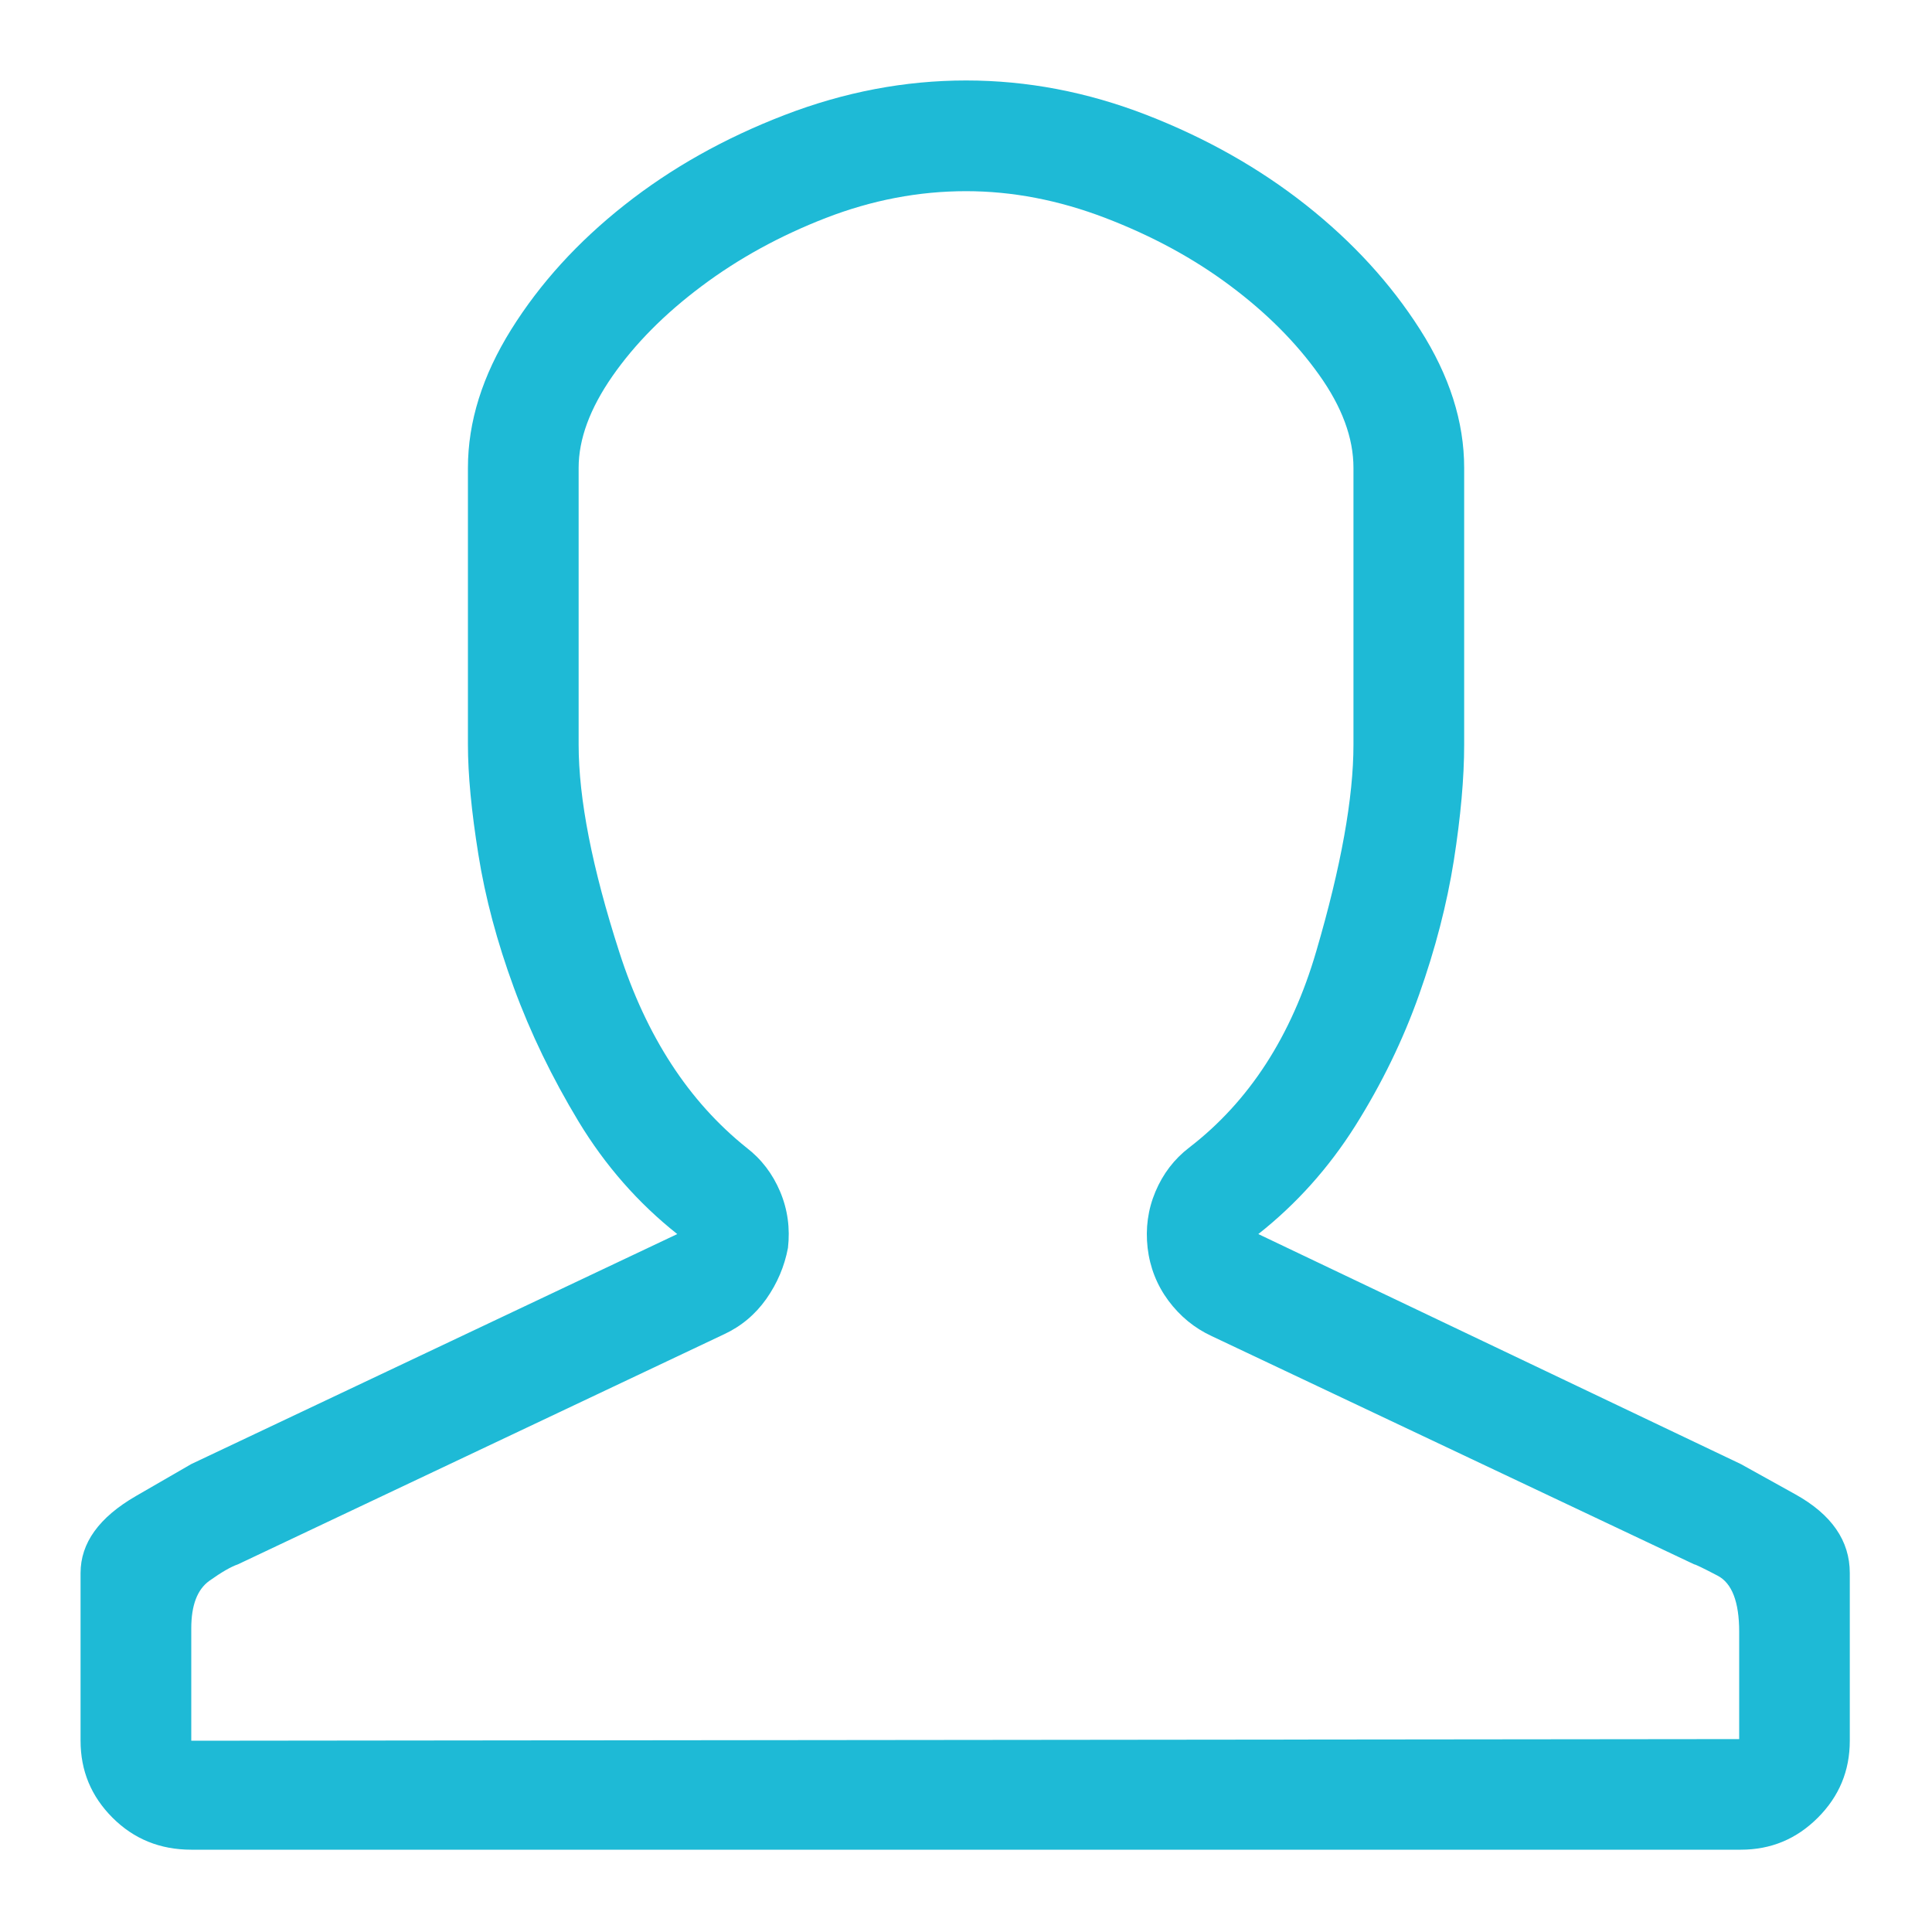 <svg width="20" height="20" viewBox="0 0 20 20" fill="none" xmlns="http://www.w3.org/2000/svg">
<path fill-rule="evenodd" clip-rule="evenodd" d="M10.001 1.979C9.511 1.979 9.028 2.071 8.55 2.256C8.073 2.441 7.643 2.677 7.261 2.964C6.879 3.25 6.572 3.56 6.339 3.895C6.107 4.229 5.99 4.545 5.99 4.843V7.708C5.99 8.269 6.13 8.985 6.411 9.856C6.691 10.728 7.13 11.402 7.727 11.88C7.882 11.999 7.998 12.151 8.076 12.336C8.154 12.521 8.18 12.715 8.157 12.918C8.121 13.109 8.046 13.285 7.933 13.446C7.819 13.607 7.673 13.73 7.494 13.813L2.463 16.194C2.392 16.218 2.293 16.275 2.168 16.364C2.042 16.454 1.98 16.618 1.98 16.857V18.02L18.004 18.003V16.893C18.004 16.582 17.929 16.388 17.78 16.311C17.631 16.233 17.55 16.194 17.538 16.194L12.543 13.831C12.364 13.748 12.215 13.625 12.095 13.464C11.976 13.303 11.904 13.121 11.88 12.918C11.857 12.715 11.883 12.521 11.961 12.336C12.039 12.151 12.155 11.999 12.31 11.88C12.931 11.402 13.37 10.725 13.626 9.847C13.883 8.97 14.011 8.257 14.011 7.708V4.843C14.011 4.533 13.892 4.211 13.653 3.877C13.414 3.542 13.107 3.235 12.731 2.955C12.355 2.674 11.925 2.441 11.442 2.256C10.959 2.071 10.478 1.979 10.001 1.979ZM10.001 0.833C10.633 0.833 11.257 0.952 11.872 1.191C12.486 1.43 13.035 1.74 13.519 2.122C14.002 2.504 14.396 2.934 14.7 3.411C15.005 3.889 15.157 4.366 15.157 4.843V7.708C15.157 8.054 15.121 8.454 15.05 8.908C14.978 9.361 14.858 9.824 14.691 10.295C14.524 10.767 14.303 11.22 14.029 11.656C13.754 12.091 13.42 12.464 13.026 12.775L18.021 15.156L18.585 15.469C18.961 15.678 19.149 15.95 19.149 16.284V18.02C19.149 18.331 19.039 18.596 18.818 18.817C18.597 19.038 18.332 19.148 18.021 19.148H1.98C1.658 19.148 1.386 19.038 1.165 18.817C0.944 18.596 0.834 18.331 0.834 18.02V16.284C0.834 15.973 1.025 15.708 1.407 15.487L1.98 15.156L7.011 12.775C6.605 12.453 6.265 12.065 5.99 11.611C5.716 11.157 5.492 10.695 5.319 10.223C5.146 9.752 5.023 9.292 4.952 8.845C4.88 8.397 4.844 8.018 4.844 7.708V4.843C4.844 4.366 4.994 3.889 5.292 3.411C5.59 2.934 5.981 2.504 6.465 2.122C6.948 1.74 7.5 1.43 8.121 1.191C8.741 0.952 9.368 0.833 10.001 0.833Z" fill="#1EBAD6"/>
</svg>

